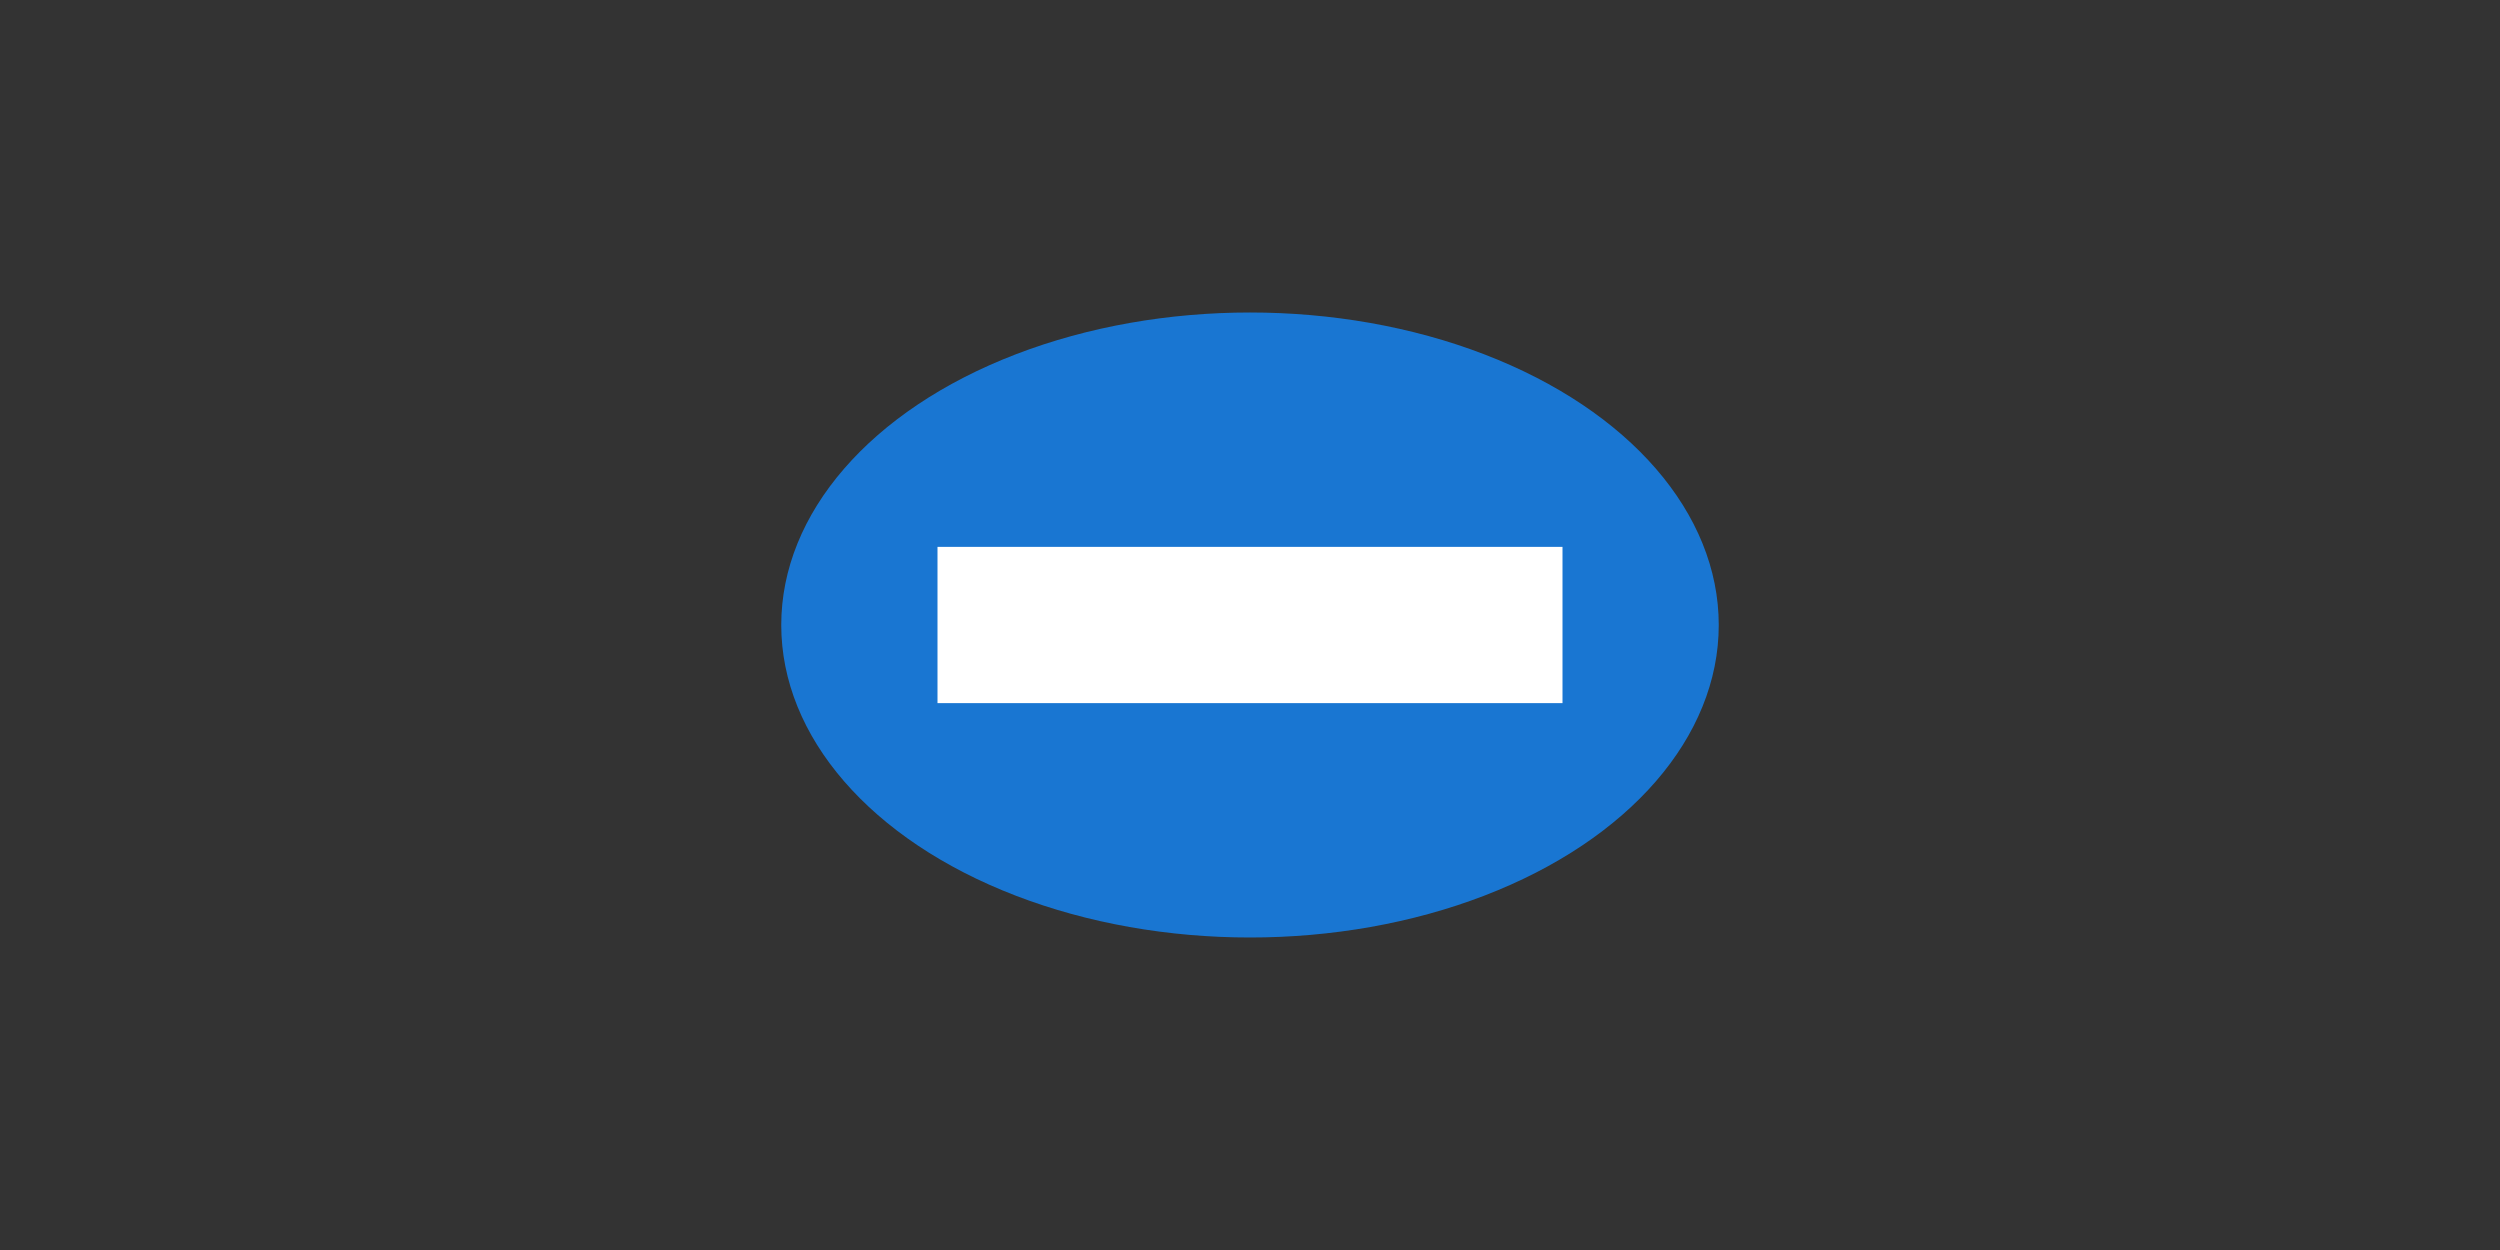 <svg xmlns="http://www.w3.org/2000/svg" viewBox="0 0 64 32"><rect x="0" y="0" width="64" height="32" fill="#333333" stroke="none"/><ellipse cx="32" cy="16" rx="12" ry="8" fill="#1976d2"/><rect x="24" y="14" width="16" height="4" fill="#fff"/></svg>